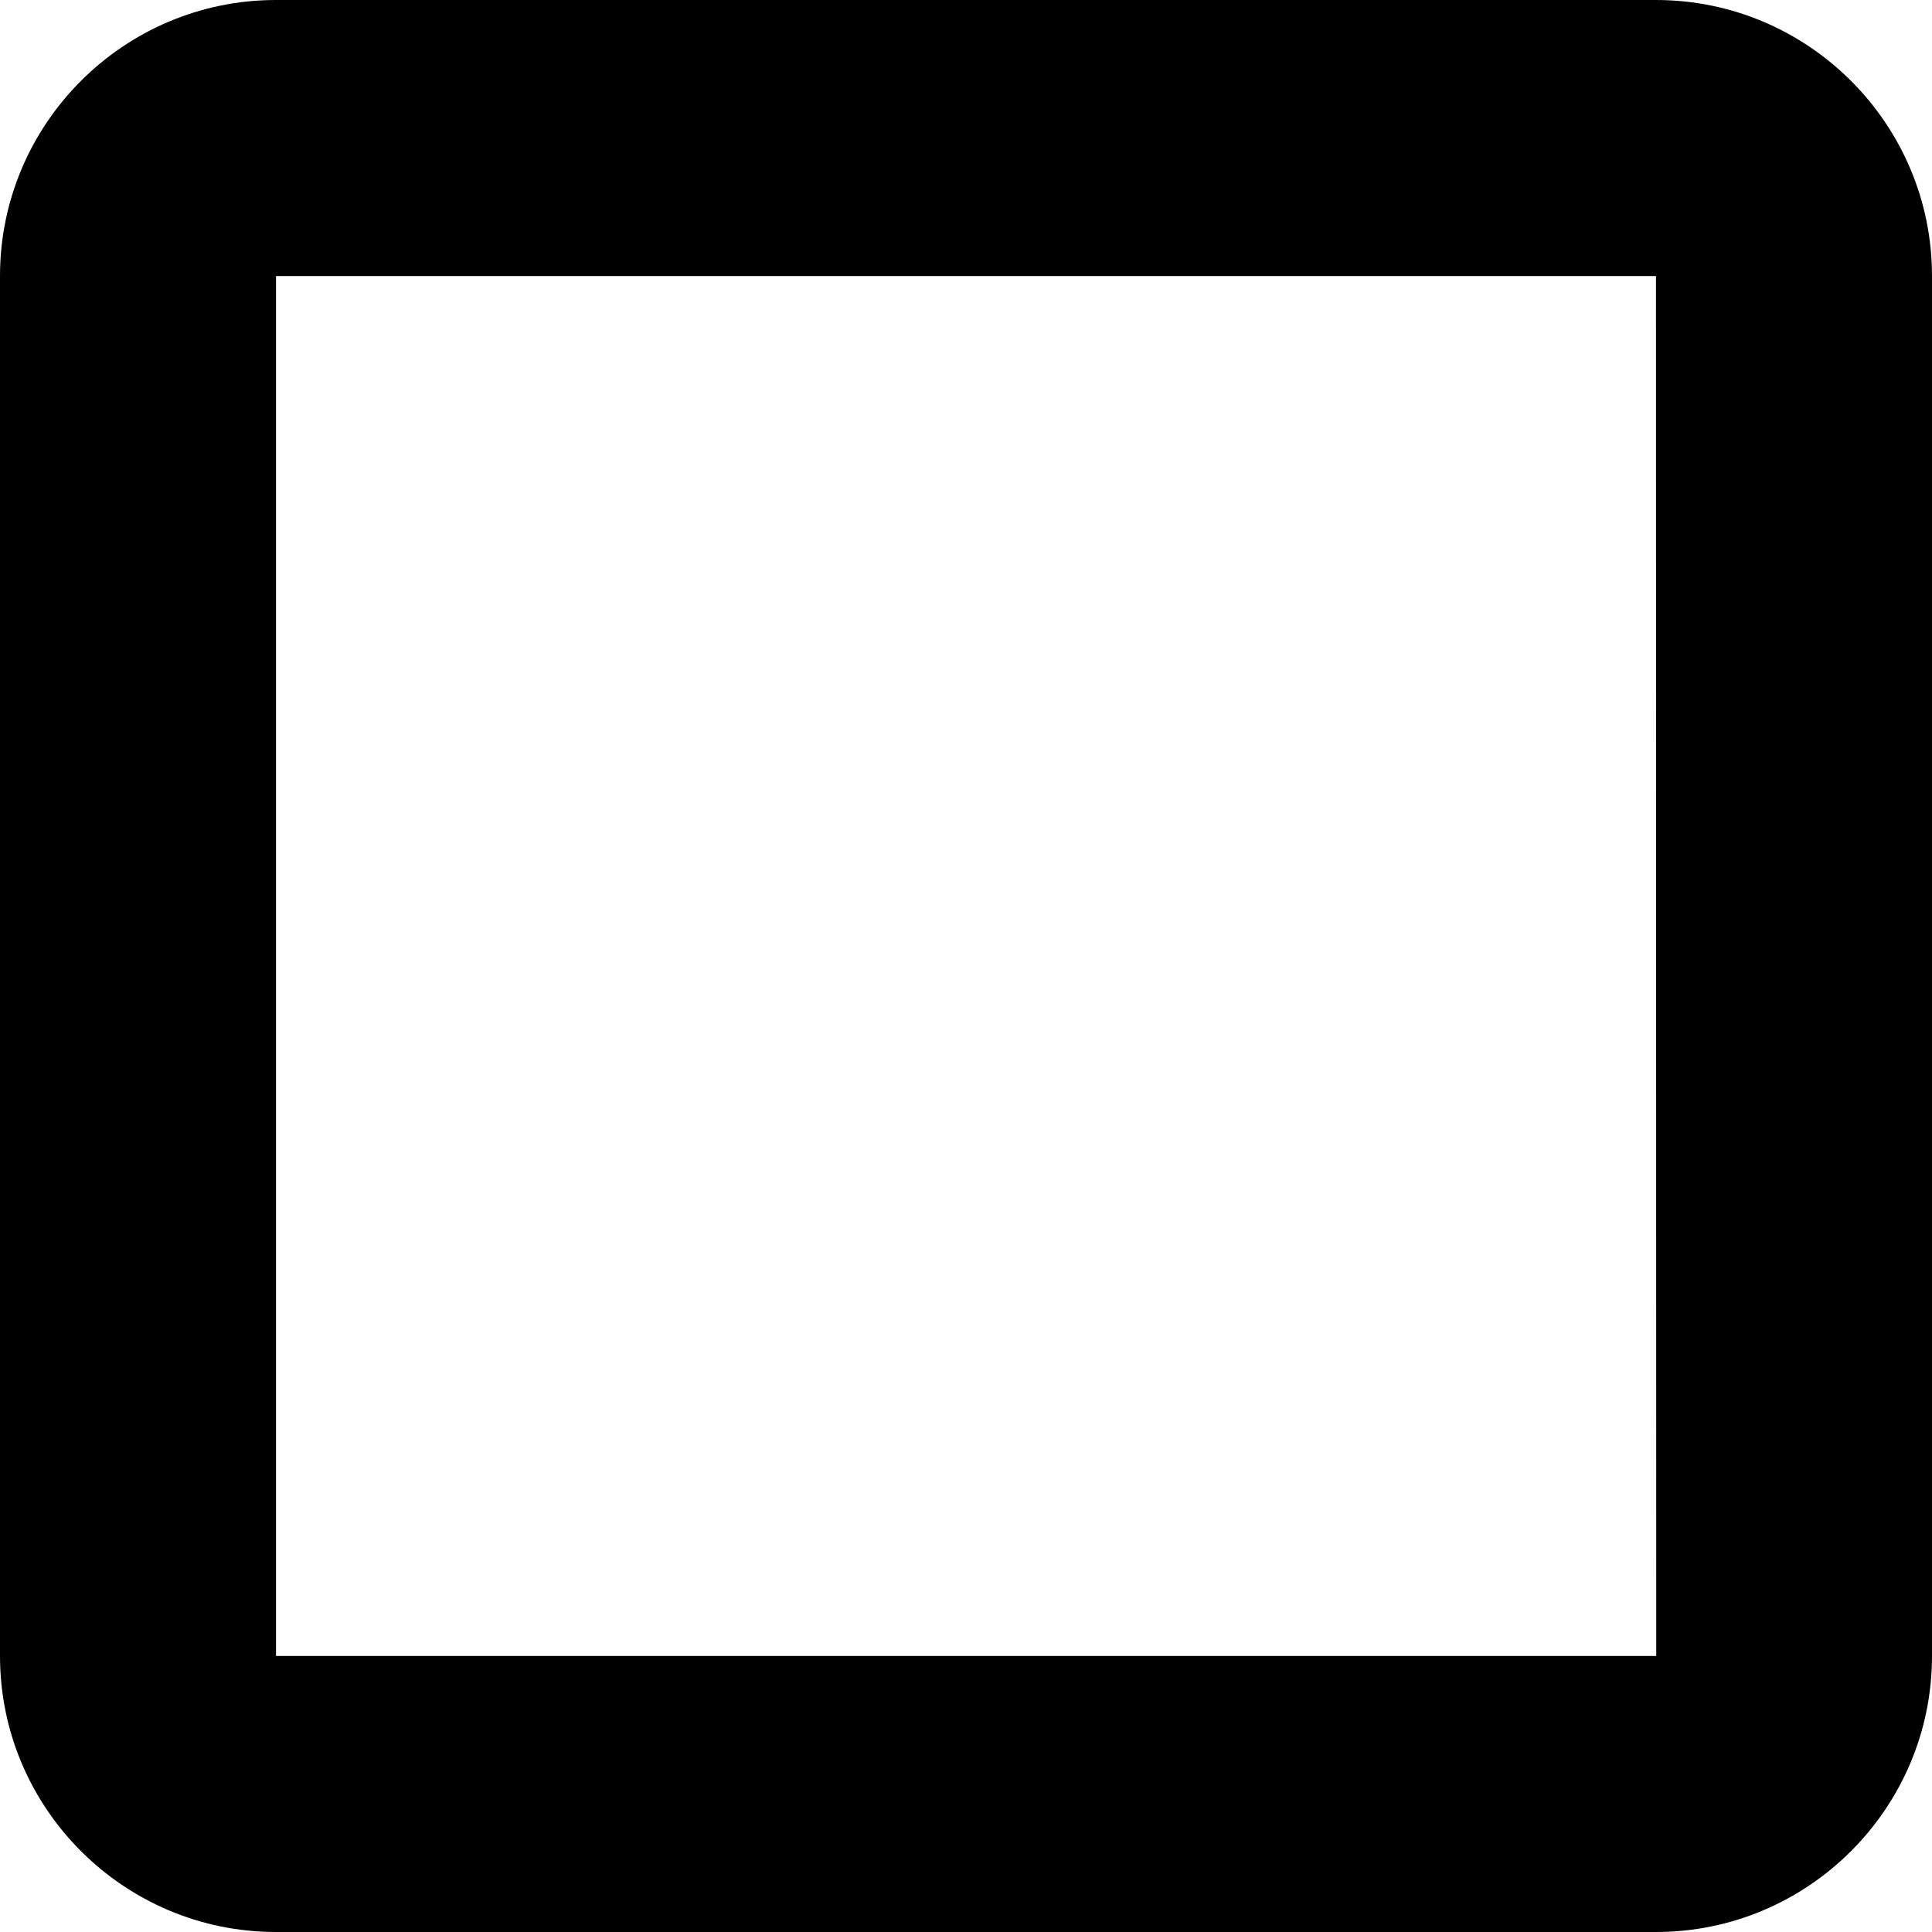 <svg id="CheckboxNull" width="15" height="15" viewBox="0 0 15 15" xmlns="http://www.w3.org/2000/svg">
<path d="M15 12.857V2.143C15 0.961 14.039 0 12.857 0H2.143C0.961 0 0 0.961 0 2.143V12.857C0 14.039 0.961 15 2.143 15H12.857C14.039 15 15 14.039 15 12.857ZM2.143 2.143H12.857L12.859 12.857H2.143V2.143Z" />
</svg>
